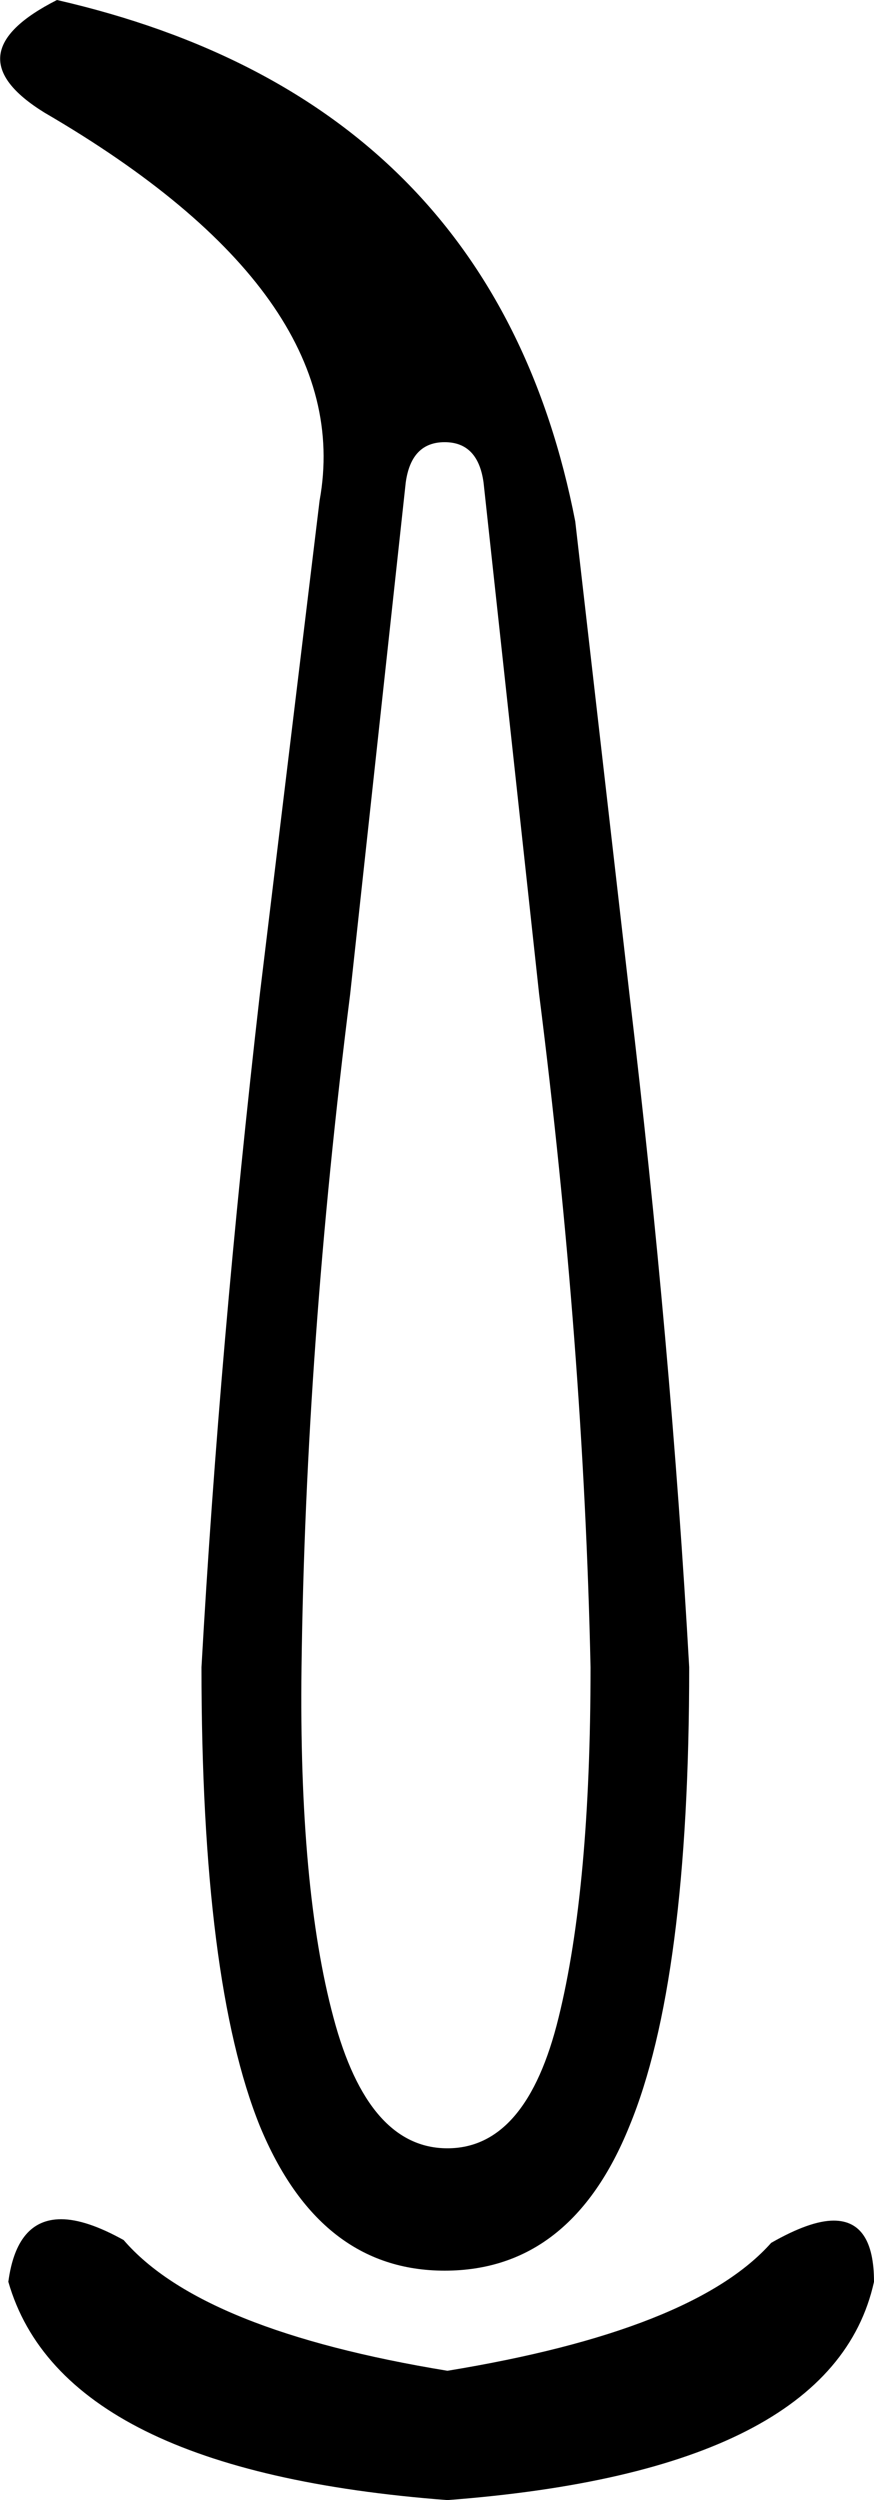 <?xml version='1.0' encoding ='utf-8' standalone='yes'?>
<svg width='6.29' height='17.98' xmlns='http://www.w3.org/2000/svg' xmlns:xlink='http://www.w3.org/1999/xlink' xmlns:inkscape='http://www.inkscape.org/namespaces/inkscape'>
<path style='fill:#000000; stroke:none' d=' M 3.2 3.18  Q 3.44 3.18 3.48 3.47  L 3.88 7.15  Q 4.2 9.68 4.25 11.99  Q 4.25 13.58 4.02 14.51  Q 3.79 15.45 3.22 15.45  Q 2.65 15.45 2.4 14.51  Q 2.15 13.58 2.17 11.99  Q 2.2 9.68 2.52 7.15  L 2.92 3.47  Q 2.96 3.18 3.2 3.18  Z  M 0.41 0  Q -0.36 0.39 0.32 0.81  Q 2.57 2.12 2.3 3.6  L 1.87 7.15  Q 1.58 9.68 1.45 11.99  Q 1.45 14.25 1.87 15.29  Q 2.3 16.33 3.2 16.33  Q 4.11 16.33 4.53 15.29  Q 4.96 14.25 4.96 11.99  Q 4.83 9.68 4.53 7.15  L 4.14 3.75  Q 3.55 0.72 0.41 0  Z  M 0.44 15.96  Q 0.12 15.96 0.06 16.41  Q 0.45 17.77 3.22 17.98  Q 5.99 17.77 6.29 16.41  Q 6.29 15.97 6 15.97  Q 5.83 15.97 5.55 16.13  Q 4.99 16.76 3.22 17.05  Q 1.45 16.76 0.89 16.11  Q 0.62 15.96 0.44 15.96  Z '/></svg>
